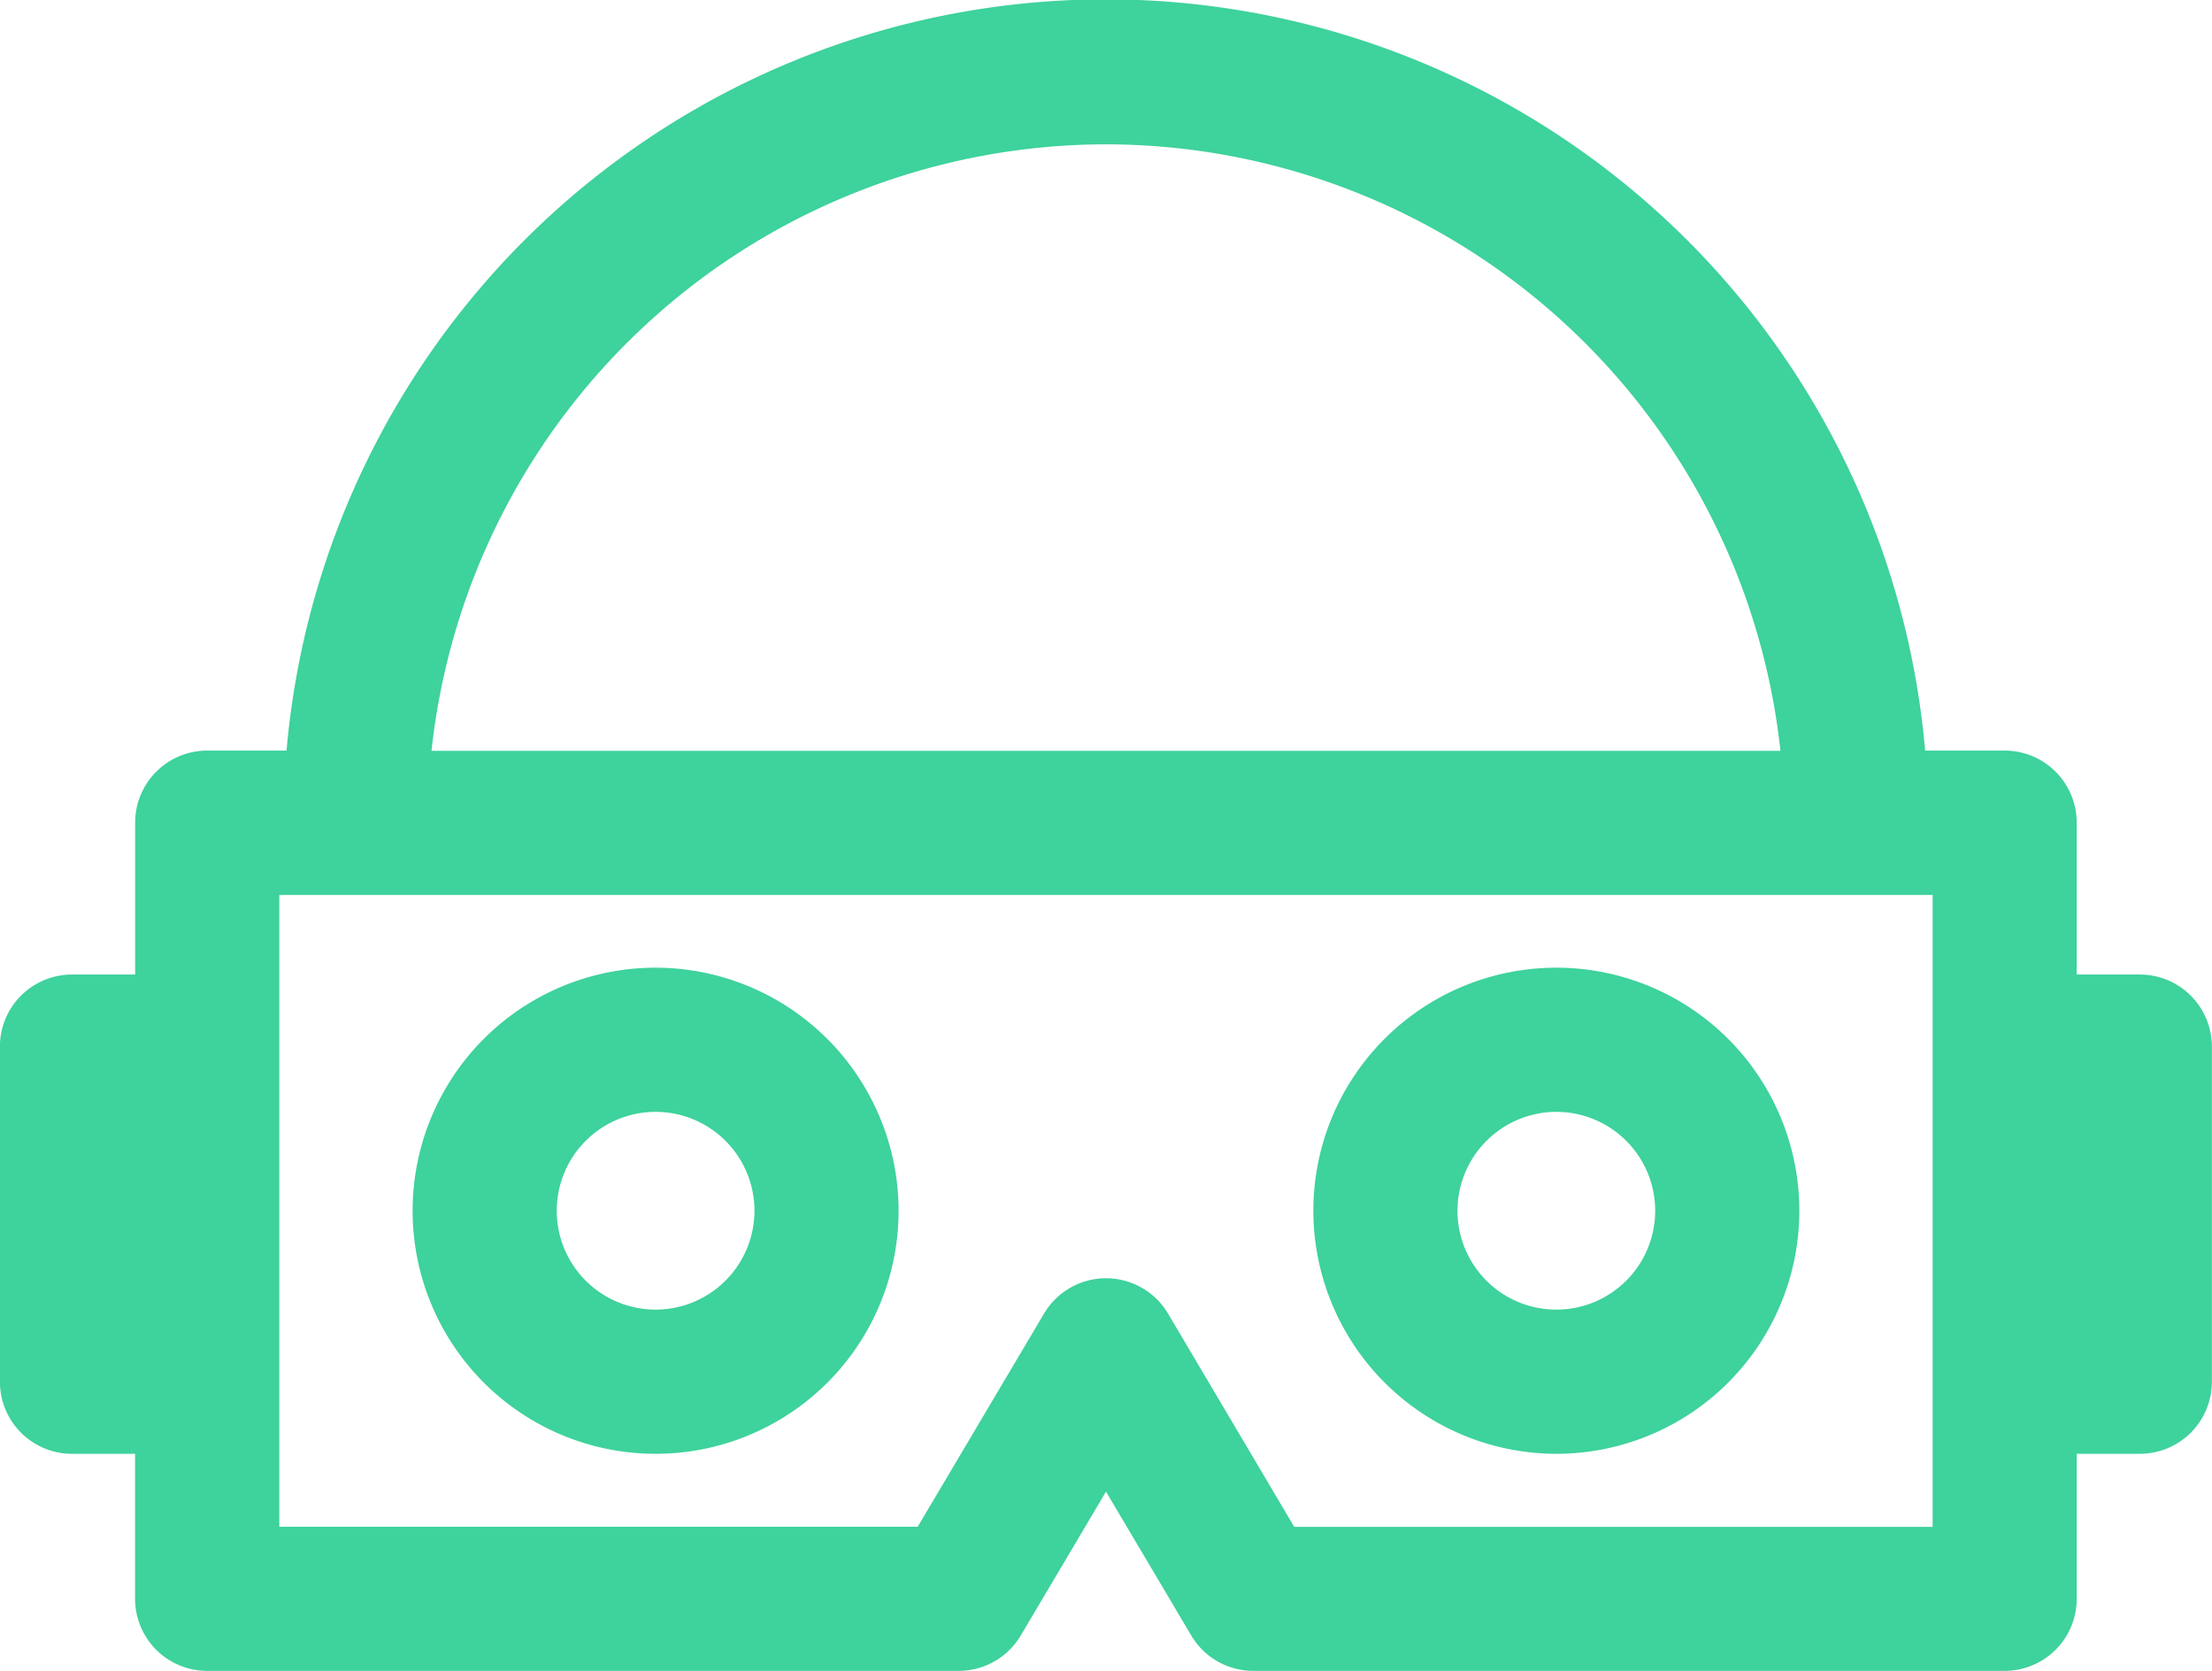 <?xml version="1.0" encoding="UTF-8"?>
<svg xmlns="http://www.w3.org/2000/svg" width="75.884" height="57.303" viewBox="0 0 75.884 57.303">
  <g id="VR" transform="translate(-37.33 -108.85)">
    <path id="路径_320" d="M217.406,511.51a8.336,8.336,0,1,0,8.336,8.336,8.345,8.345,0,0,0-8.336-8.336Zm0,11.727a3.391,3.391,0,1,1,3.391-3.391A3.394,3.394,0,0,1,217.406,523.237Zm30.9,4.945a8.336,8.336,0,1,0-8.336-8.336A8.345,8.345,0,0,0,248.308,528.182Zm0-11.727a3.391,3.391,0,1,1-3.391,3.391A3.395,3.395,0,0,1,248.308,516.455Z" transform="translate(-157.585 -369.473)" fill="#3ed29c"></path>
    <path id="路径_321" d="M39.8,158.709h2.164v4.971a2.472,2.472,0,0,0,2.473,2.473H70.22a2.474,2.474,0,0,0,2.127-1.212l2.925-4.935,2.925,4.935a2.473,2.473,0,0,0,2.127,1.212H106.1a2.472,2.472,0,0,0,2.473-2.473v-4.971h2.164a2.472,2.472,0,0,0,2.473-2.473V144.745a2.472,2.472,0,0,0-2.473-2.473h-2.164v-5.207a2.472,2.472,0,0,0-2.473-2.473h-2.727a28.213,28.213,0,0,0-56.213,0H44.439a2.472,2.472,0,0,0-2.473,2.473v5.207H39.8a2.472,2.472,0,0,0-2.473,2.473v11.492A2.472,2.472,0,0,0,39.8,158.709ZM75.271,113.8a23.3,23.3,0,0,1,23.138,20.8H52.133A23.3,23.3,0,0,1,75.271,113.8Zm-28.36,25.743h56.719v21.671h-21.9L77.4,153.9a2.473,2.473,0,0,0-4.254,0l-4.334,7.311h-21.9V139.538Z" fill="#3ed29c"></path>
  </g>
</svg>
